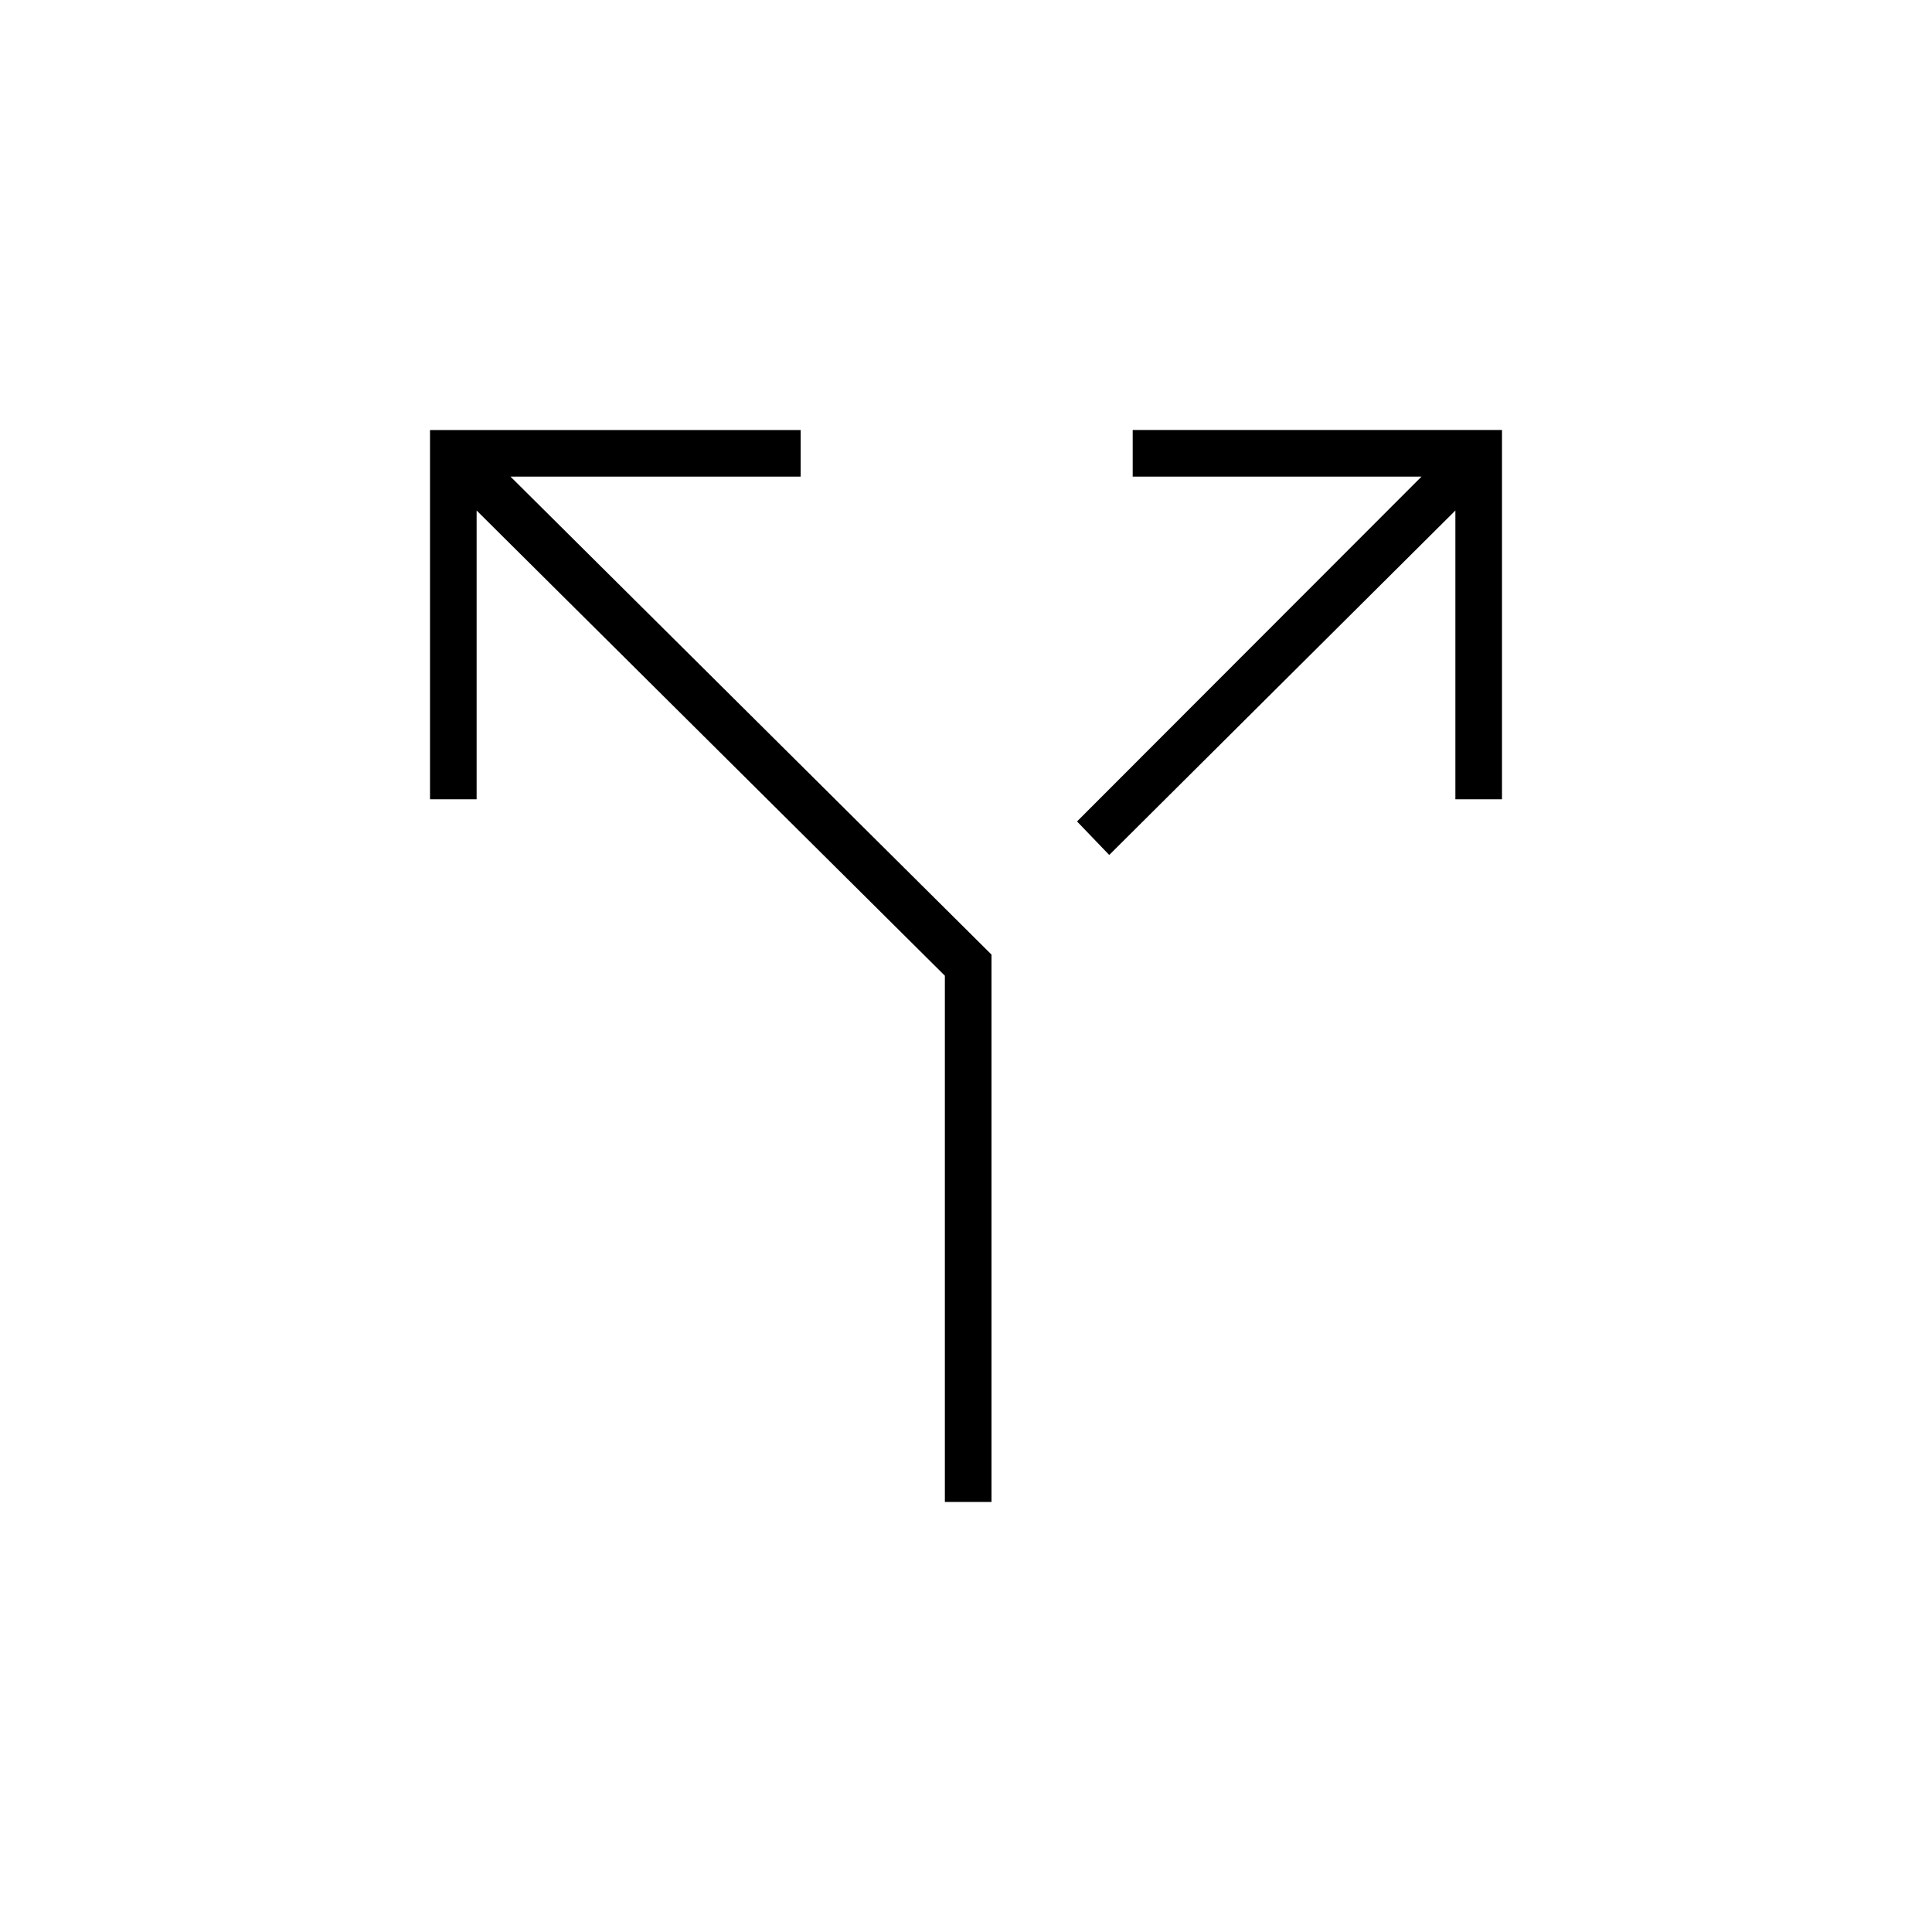 <svg xmlns="http://www.w3.org/2000/svg" height="40" viewBox="0 -960 960 960" width="40"><path d="M469.5-213.67v-261.5L236.83-706.33v143.5h-23.16v-183.5h184.16v23.16H253.67l239 237.5v272H469.5Zm81.67-321.5-16-16.66 171.16-171.34h-143.5v-23.16h183.5v183.5h-23.16v-143.5l-172 171.16Z"/></svg>